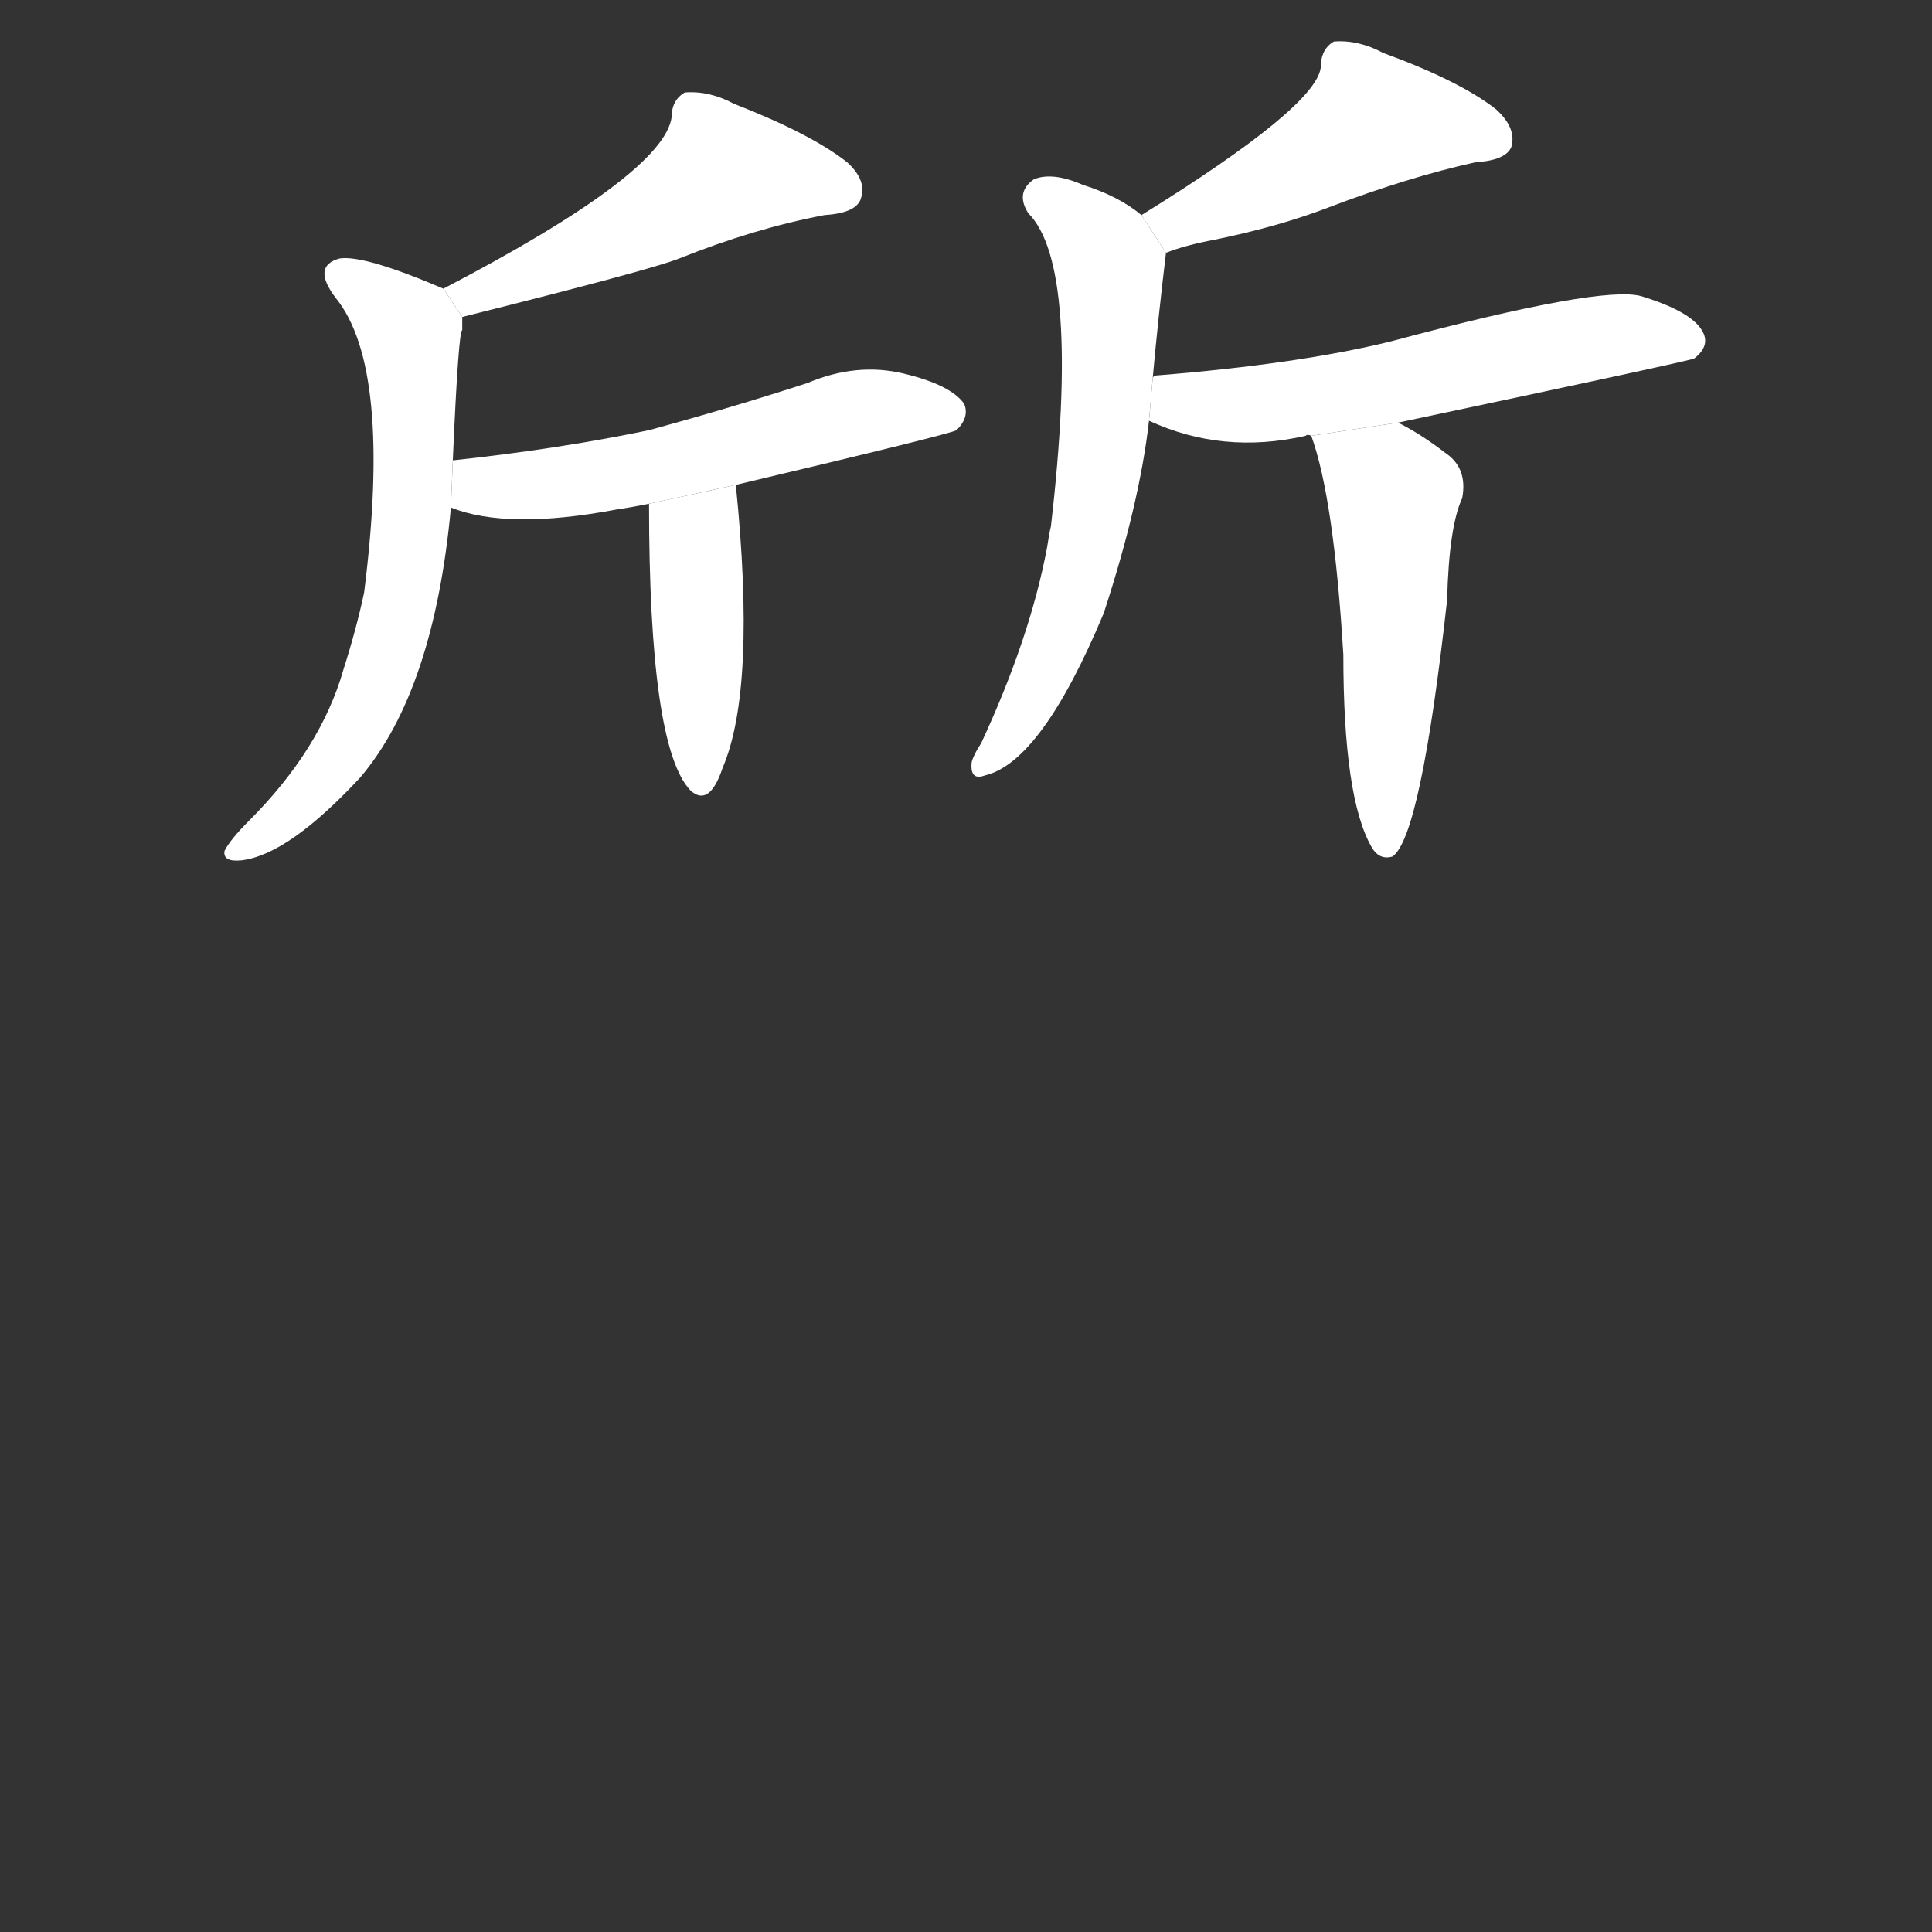 <!-- u65a6_yin2 -->
<!-- 65A6 -->
<!--  -->
<!--  -->
<svg viewBox="0 0 1024 1024">
  <rect x="0" y="0" width="1024" height="1024" fill="#333333" stroke="none"/>
  <g transform="scale(1, -1) translate(0, -900)">
    <path fill="#FFFFFF" d="M 245 732 Q 345 757 360 763 Q 400 779 437 786 Q 453 787 456 794 Q 460 804 449 814 Q 430 829 389 845 Q 376 852 363 851 Q 356 847 356 838 Q 352 808 235 747 L 245 732 Z"></path>
    <path fill="#FFFFFF" d="M 240 656 Q 243 725 245 725 Q 245 729 245 732 L 235 747 Q 193 765 180 763 Q 165 759 178 742 Q 208 705 193 586 Q 189 567 182 545 Q 170 503 132 465 Q 122 455 119 449 Q 118 443 128 444 Q 153 447 191 488 Q 230 534 239 631 L 240 656 Z"></path>
    <path fill="#FFFFFF" d="M 390 643 Q 504 670 507 672 Q 514 679 511 686 Q 504 696 479 702 Q 454 708 428 697 Q 388 684 344 672 Q 296 662 240 656 L 239 631 Q 269 619 327 630 Q 334 631 344 633 L 390 643 Z"></path>
    <path fill="#FFFFFF" d="M 344 633 Q 344 504 366 481 Q 376 472 383 493 Q 401 535 390 643 L 344 633 Z"></path>
    <path fill="#FFFFFF" d="M 618 766 Q 628 770 644 773 Q 678 780 704 790 Q 746 806 782 814 Q 798 815 801 822 Q 804 832 793 842 Q 774 857 733 872 Q 720 879 707 878 Q 700 874 700 864 Q 697 843 605 786 L 618 766 Z"></path>
    <path fill="#FFFFFF" d="M 611 700 Q 614 733 618 766 L 605 786 Q 593 796 574 802 Q 558 809 548 805 Q 538 798 545 787 Q 573 759 557 621 Q 556 617 555 610 Q 546 562 520 506 Q 516 500 515 496 Q 514 486 522 489 Q 552 496 585 575 Q 604 633 609 677 L 611 700 Z"></path>
    <path fill="#FFFFFF" d="M 741 676 Q 897 709 898 710 Q 907 717 902 725 Q 896 735 870 743 Q 849 749 737 719 Q 688 707 613 701 Q 612 701 611 700 L 609 677 Q 648 659 692 669 Q 693 670 695 669 L 741 676 Z"></path>
    <path fill="#FFFFFF" d="M 695 669 Q 707 636 712 553 Q 712 477 727 451 Q 731 444 738 446 Q 753 456 767 582 Q 768 621 775 636 Q 778 652 766 660 Q 753 670 741 676 L 695 669 Z"></path>
  </g>
</svg>

